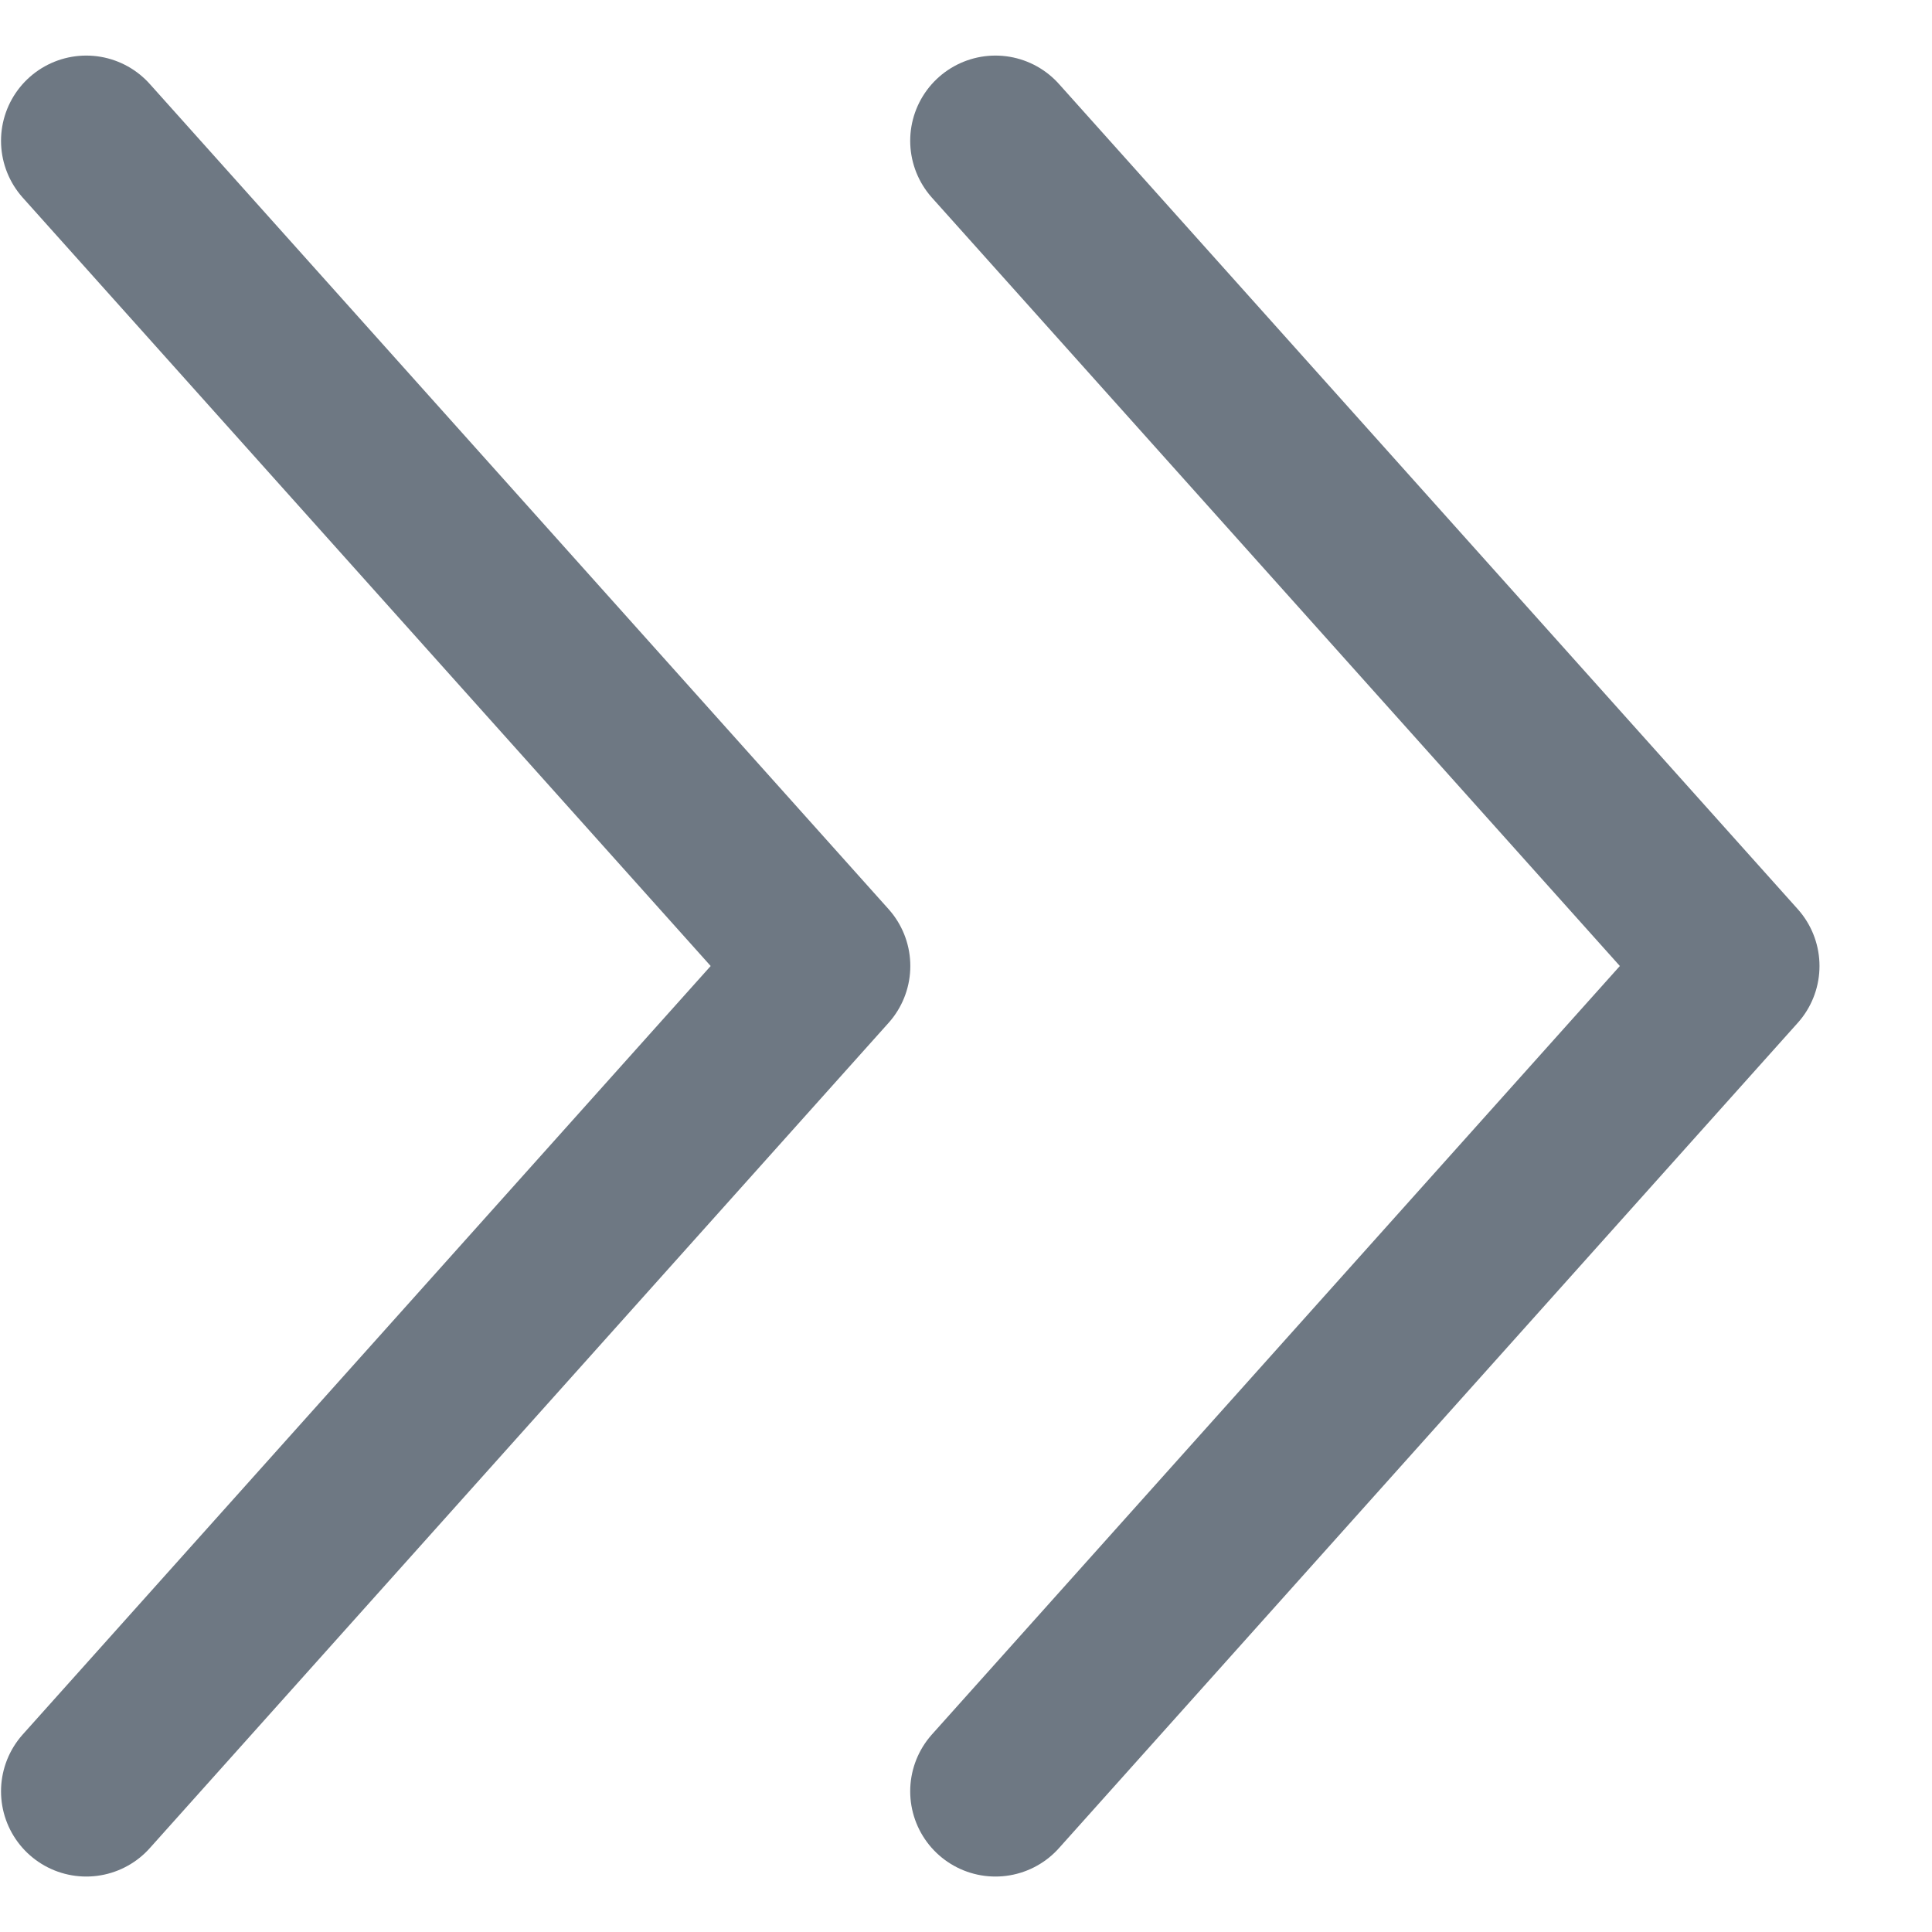 <svg width="17" height="17" viewBox="0 0 17 17" fill="none" xmlns="http://www.w3.org/2000/svg">
<path d="M8.759 15.762L15.26 8.5L8.759 1.239" stroke="#6E7883" stroke-width="1.5" stroke-linecap="round" stroke-linejoin="round"/>
<path d="M0.759 15.762L7.26 8.5L0.759 1.239" stroke="#6E7883" stroke-width="1.5" stroke-linecap="round" stroke-linejoin="round"/>
</svg>
